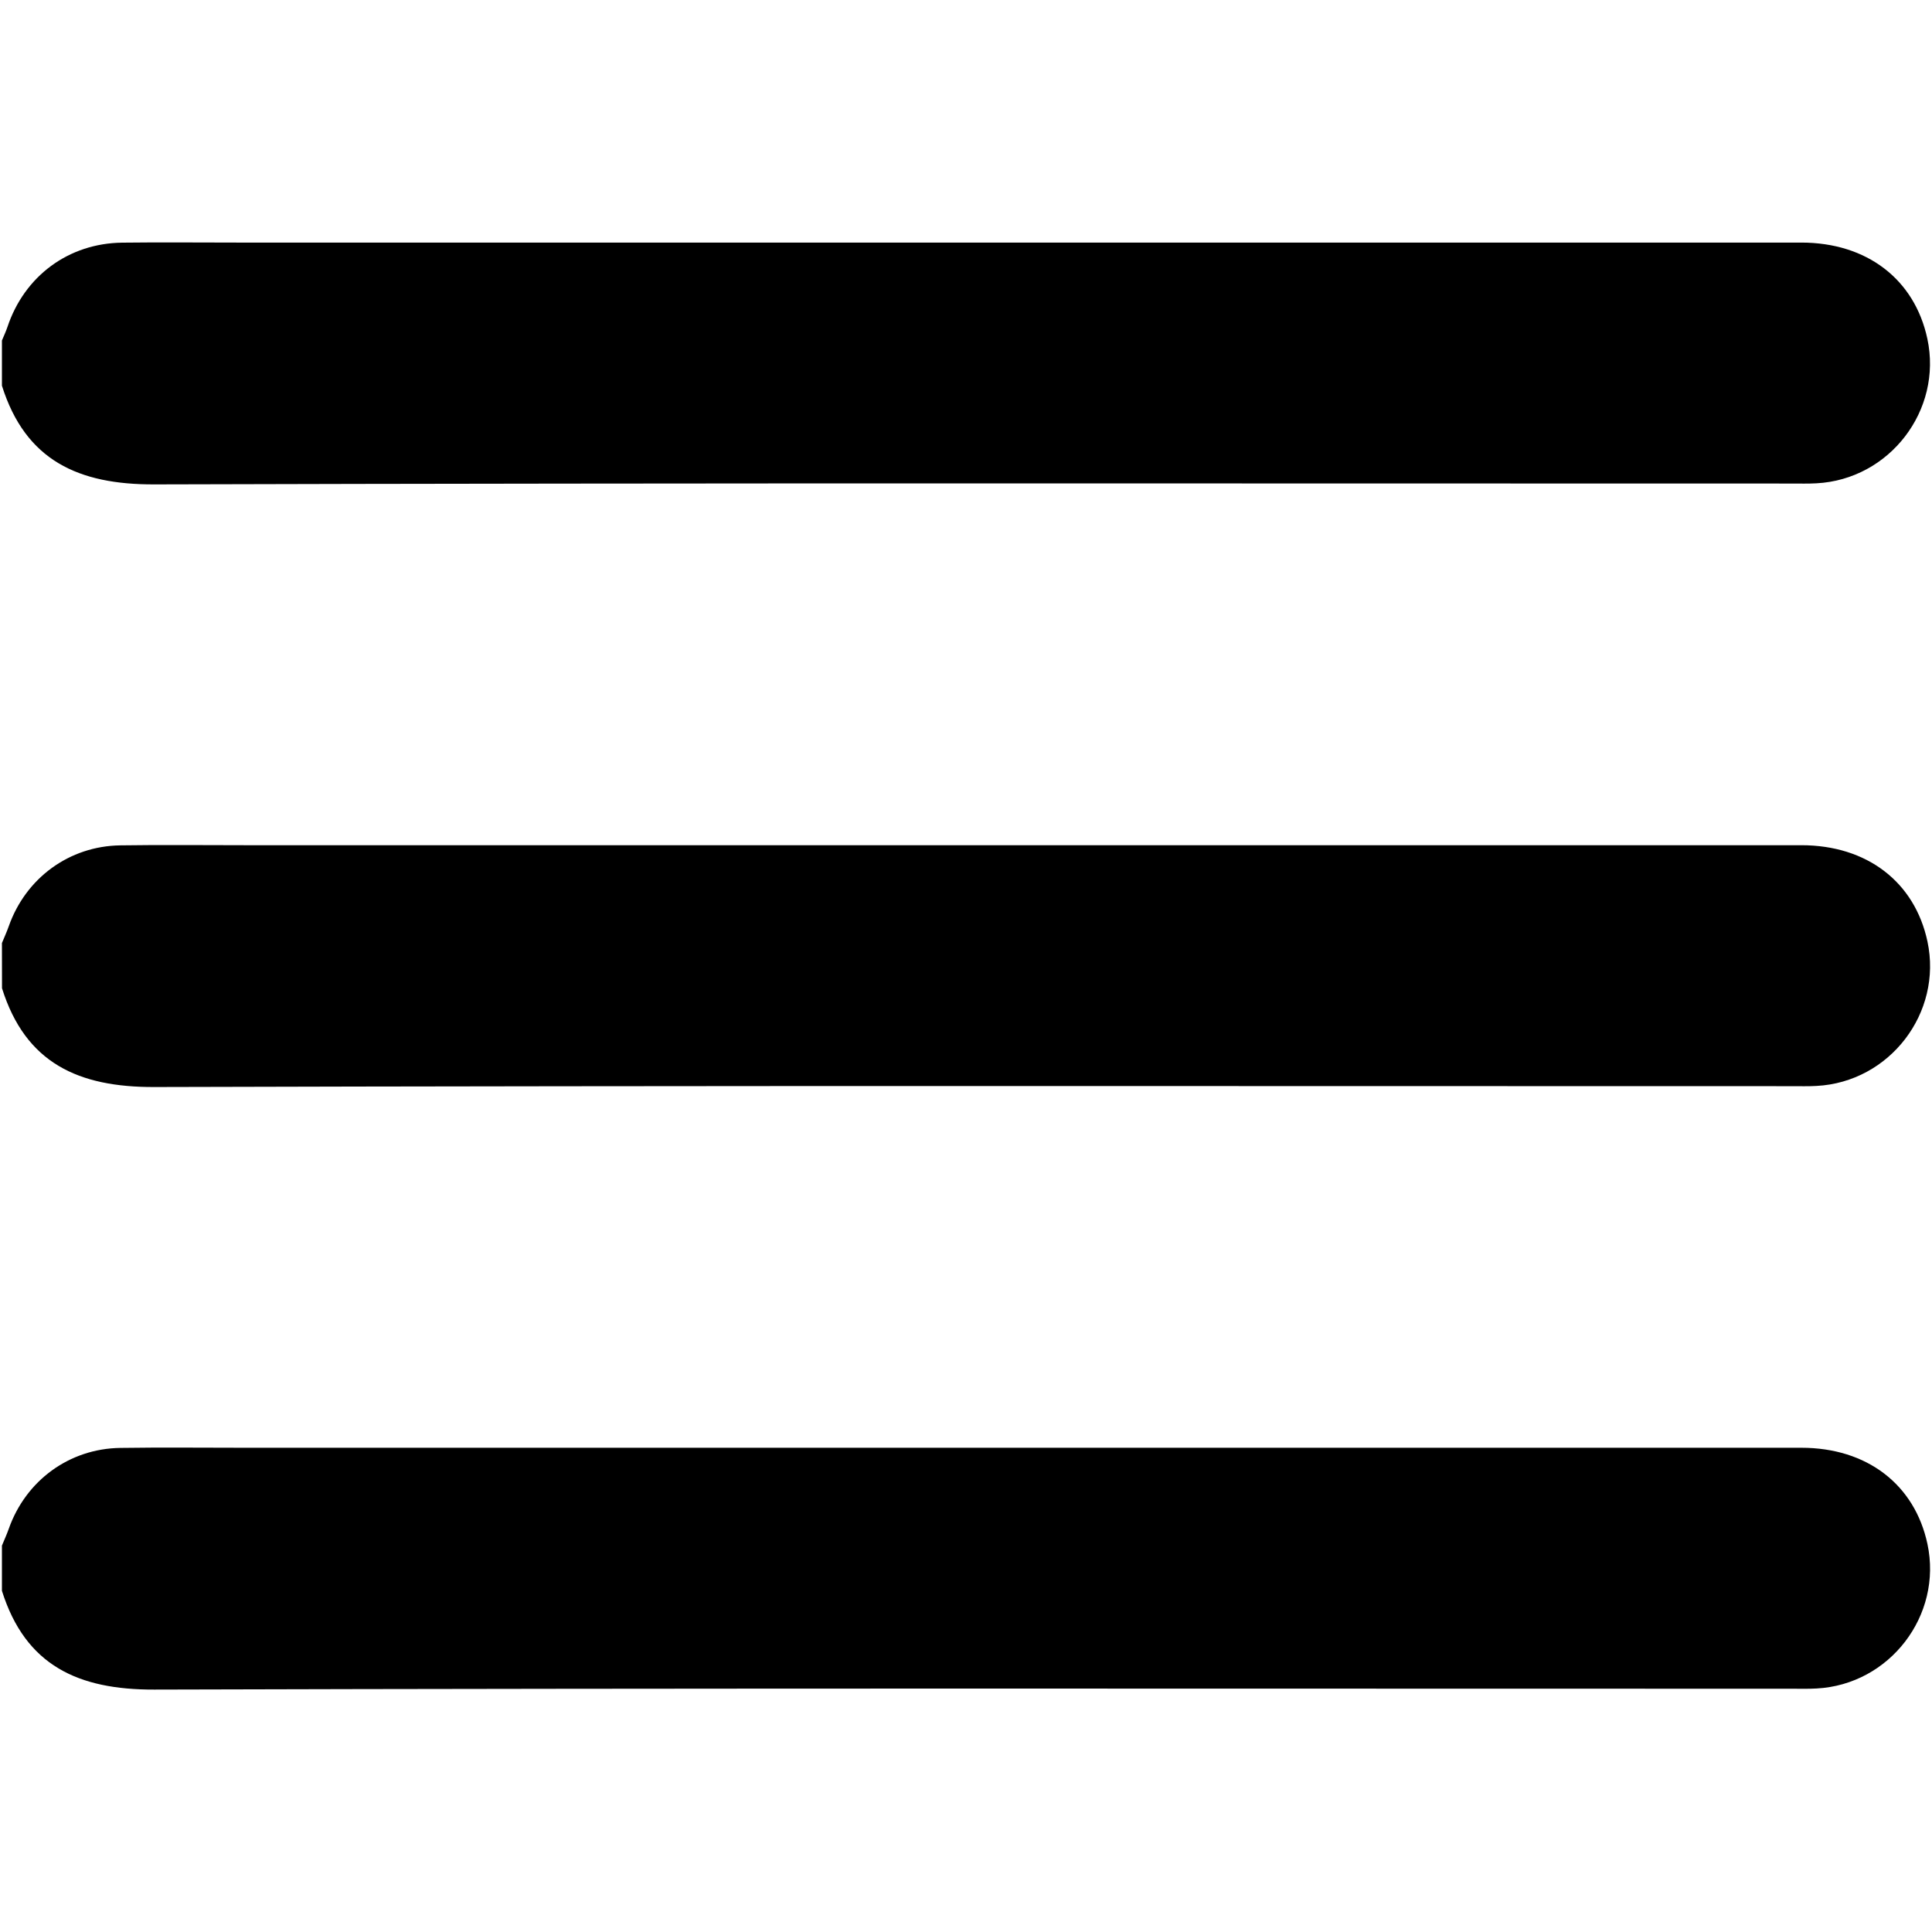 <?xml version="1.0" encoding="utf-8"?>
<!-- Generator: Adobe Illustrator 24.3.0, SVG Export Plug-In . SVG Version: 6.00 Build 0)  -->
<svg version="1.1" id="Layer_1" xmlns="http://www.w3.org/2000/svg" xmlns:xlink="http://www.w3.org/1999/xlink" x="0px" y="0px"
	 viewBox="0 0 250 250" style="enable-background:new 0 0 250 250;" xml:space="preserve">
<g>
	<path d="M112.58,418.39c8.28,0,16.57,0,24.85,0c1.75,0.32,3.49,0.66,5.24,0.94c45.96,7.23,83.28,43.47,91.7,89.19
		c1.05,5.72,1.54,11.54,2.3,17.39c4.95,0.82,8.89,3.45,9.49,8.59c0.65,5.51,0.63,11.21-0.02,16.72c-0.62,5.18-4.68,7.68-9.77,8.59
		c0,0.97,0,1.85,0,2.74c-0.03,16,0.05,31.99-0.16,47.99c-0.06,4.26-0.56,8.63-1.64,12.75c-6.88,26.36-29.53,44.01-56.67,44.11
		c-35.16,0.12-70.32,0.04-105.48,0.02c-8.3,0-16.39-1.39-23.87-4.99c-22.8-10.97-34.5-29.23-34.86-54.54
		c-0.21-15.1-0.04-30.21-0.04-45.31c0-0.89,0-1.77,0-2.71c-0.74-0.2-1.35-0.37-1.97-0.54c-4.85-1.3-8.08-5.19-8.22-10.23
		c-0.12-4.22-0.13-8.45,0.01-12.67c0.16-4.98,3.51-8.96,8.3-10.2c0.6-0.16,1.21-0.27,1.68-0.38c0.61-5.27,0.98-10.38,1.81-15.41
		c7.25-43.82,41.6-80.06,84.93-89.67C104.29,419.85,108.44,419.17,112.58,418.39z M214.58,525.96c-1.44-7.37-2.29-14.41-4.22-21.13
		c-5.79-20.13-17.5-36.22-34.56-48.35c-12.49-8.88-26.42-14.03-41.65-15.7c-2.92-0.32-4.31-1.79-4.14-4.09
		c0.18-2.29,1.87-3.47,4.8-3.17c9.01,0.93,17.75,3.01,26.13,6.45c18.05,7.41,32.67,19.15,43.69,35.28
		c7.31,10.71,12.36,22.42,14.72,35.2c0.94,5.07,1.49,10.22,2.23,15.38c2.42,0,4.82,0,7.22,0c-0.06-29.2-16.21-67.78-54.23-87.8
		c-37.37-19.67-74.49-17.55-109.29,6.44c-28.13,19.4-42.18,47.23-44.39,81.35c2.91,0,5.31,0,7.84,0c0.25-2.96,0.36-5.8,0.75-8.6
		c2.28-16.64,8.2-31.82,18.32-45.28c15.09-20.08,35.08-32.4,59.65-37.34c3.01-0.61,6.1-0.89,9.17-1.09
		c1.85-0.12,3.06,1.03,3.34,2.88c0.29,1.91-0.44,3.36-2.35,3.99c-0.76,0.25-1.57,0.38-2.38,0.47c-13.34,1.56-25.79,5.77-37.1,13.03
		c-20.21,12.97-33.5,31.11-39.44,54.41c-1.45,5.67-1.98,11.57-2.99,17.69c1.55,0,2.43,0,3.31,0c25.02,0,50.03,0,75.05,0.01
		c1.05,0,2.13-0.04,3.16,0.14c1.73,0.31,2.68,1.46,2.8,3.2c0.12,1.73-0.62,3.07-2.3,3.58c-1.06,0.32-2.24,0.37-3.36,0.37
		c-16.65,0.02-33.3,0.02-49.95,0.02c-16.33,0-32.65-0.01-48.98,0.01c-3.51,0-4.67,1.19-4.69,4.67c-0.02,2.84,0,5.69,0,8.53
		c0,5.1,0.82,5.91,5.94,5.91c72.21,0,144.41,0,216.62,0c0.65,0,1.3,0.02,1.95-0.01c2.7-0.13,3.99-1.4,4.04-4.13
		c0.06-3.09,0.02-6.17,0.02-9.26c0-4.94-0.8-5.73-5.83-5.73c-32.49,0-64.98,0-97.47-0.01c-1.05,0-2.12-0.03-3.14-0.23
		c-1.95-0.38-2.93-1.68-2.83-3.66c0.11-1.97,1.23-3.12,3.21-3.34c0.88-0.1,1.78-0.08,2.68-0.08c24.93,0,49.87,0,74.8,0
		C211.67,525.96,212.63,525.96,214.58,525.96z M228.74,589.75c-3.71,3.9-7.25,7.69-10.86,11.41c-2,2.06-4.13,2.27-5.95,0.38
		c-7.16-7.43-14.25-14.91-21.3-22.44c-1.66-1.78-1.51-3.49,0.26-5.42c2.75-2.99,5.58-5.9,8.37-8.85c1.48-1.56,2.94-3.13,4.6-4.88
		c-3.88-0.63-6.93-0.45-9.32,2.85c-1.79,2.48-4.16,4.55-6.31,6.76c-2.5,2.57-4.27,2.54-6.8-0.07c-2.2-2.27-4.67-4.37-6.48-6.93
		c-2.38-3.34-5.44-3.07-9.06-2.68c0.7,0.79,1.2,1.39,1.74,1.96c3.63,3.83,7.29,7.63,10.91,11.48c2.21,2.35,2.25,4.05,0.08,6.35
		c-6.75,7.14-13.51,14.27-20.31,21.36c-2.31,2.41-4.3,2.39-6.65-0.07c-6.73-7.04-13.44-14.11-20.13-21.2
		c-2.23-2.36-2.2-4.12,0.08-6.54c3.67-3.91,7.38-7.78,11.06-11.67c0.46-0.49,0.86-1.04,1.32-1.6c-3.89-0.88-6.92-0.19-9.32,3.09
		c-1.76,2.4-4.05,4.43-6.15,6.57c-2.4,2.46-4.23,2.46-6.65-0.02c-2.32-2.38-4.85-4.63-6.81-7.29c-2.39-3.23-5.39-2.71-8.92-2.42
		c4.45,4.69,8.65,9.07,12.8,13.51c2.04,2.18,2.15,3.96,0.24,5.99c-6.89,7.35-13.82,14.65-20.79,21.92c-1.92,2-4.07,2.03-5.96,0.07
		c-7.03-7.32-14.02-14.68-20.97-22.08c-1.85-1.97-1.74-3.67,0.23-5.78c3.66-3.92,7.37-7.78,11.05-11.68
		c0.53-0.56,1.01-1.17,1.65-1.92c-3.74-0.56-6.81-0.47-9.19,2.87c-1.78,2.49-4.16,4.55-6.31,6.76c-2.51,2.58-4.25,2.56-6.8-0.06
		c-2.15-2.21-4.57-4.25-6.31-6.75c-2.39-3.42-5.51-3.28-9.22-2.85c0.68,0.77,1.17,1.38,1.71,1.94c3.69,3.89,7.41,7.75,11.07,11.66
		c2.02,2.16,2.08,3.88,0.1,5.98c-6.84,7.27-13.72,14.52-20.63,21.73c-2.1,2.19-4.15,2.16-6.3-0.04c-3.06-3.14-6.06-6.34-9.06-9.53
		c-0.68-0.73-1.28-1.54-2.13-2.56c-1,4.49-0.34,7.73,2.92,10.35c2.01,1.61,3.66,3.69,5.39,5.62c1.85,2.05,1.86,3.77,0.03,5.81
		c-1.62,1.82-3.33,3.55-5.02,5.31c-3.15,3.29-3.15,3.29-1.08,7.98c2.85-3,5.61-5.92,8.4-8.83c2.87-2.99,4.6-2.98,7.49,0.06
		c6.44,6.76,12.87,13.53,19.3,20.31c2.83,2.98,2.81,4.42-0.03,7.42c-3.45,3.63-6.9,7.27-10.36,10.93c4.01,2.66,4,2.65,7.02-0.54
		c2.18-2.3,4.35-4.6,6.55-6.88c2.76-2.86,4.42-2.89,7.14-0.06c3.54,3.69,7.29,7.22,10.5,11.18c2.48,3.06,5.34,2.41,8.73,2.21
		c-5.53-5.83-10.78-11.36-16.03-16.9c-2.79-2.95-2.82-4.35-0.09-7.23c6.53-6.9,13.08-13.79,19.63-20.66
		c2.63-2.76,4.49-2.75,7.16,0.05c6.5,6.82,12.99,13.65,19.47,20.49c2.82,2.98,2.81,4.4-0.07,7.44c-4.8,5.07-9.63,10.12-14.43,15.19
		c-0.46,0.48-0.85,1.03-1.21,1.46c4.18,1.3,7.05-0.19,9.62-3.36c2.86-3.52,6.19-6.66,9.34-9.93c2.62-2.72,4.38-2.71,6.98,0
		c3.37,3.51,7.02,6.83,9.98,10.66c2.54,3.28,5.52,3.27,9.22,2.79c-0.69-0.78-1.19-1.38-1.73-1.95c-4.87-5.12-9.76-10.22-14.61-15.36
		c-2.18-2.31-2.23-4.14-0.12-6.37c6.74-7.15,13.51-14.27,20.31-21.36c2.32-2.42,4.29-2.39,6.64,0.06
		c6.74,7.04,13.45,14.11,20.14,21.19c2.27,2.4,2.26,4.09-0.04,6.53c-4.79,5.08-9.62,10.12-14.43,15.19
		c-0.58,0.62-1.12,1.28-1.79,2.06c3.77,0.61,6.72,0.31,9.23-2.87c2.85-3.62,6.3-6.77,9.49-10.12c3.17-3.32,4.62-3.32,7.82,0.01
		c2.96,3.09,5.9,6.19,8.86,9.29c1.55-0.77,2.88-1.43,4.4-2.19c-3.65-3.85-7.06-7.43-10.46-11.03c-2.79-2.96-2.81-4.29-0.03-7.23
		c6.36-6.72,12.75-13.42,19.12-20.14c3.22-3.39,4.81-3.4,8.01-0.05c2.61,2.74,5.22,5.48,7.9,8.29c1.74-3.28,1.81-5.94-1.26-8.22
		c-1.41-1.05-2.5-2.54-3.72-3.84c-2.98-3.17-2.99-4.5-0.07-7.61c1.28-1.36,2.44-2.88,3.89-4.02
		C228.79,597.5,229.86,594.17,228.74,589.75z M111.86,576.54c-5.19-5.46-10.23-10.73-15.23-16.04c-0.96-1.02-1.68-0.95-2.61,0.04
		c-4.99,5.32-10.02,10.6-15.14,16c5.51,5.8,10.95,11.52,16.48,17.35C100.92,588.05,106.28,582.41,111.86,576.54z M78.88,639.34
		c5.56,5.85,10.96,11.54,16.48,17.35c5.54-5.83,10.95-11.52,16.49-17.35c-5.55-5.84-10.99-11.56-16.5-17.35
		C89.78,627.86,84.42,633.51,78.88,639.34z M171.52,639.35c-5.5-5.79-10.93-11.51-16.48-17.36c-5.59,5.88-10.98,11.57-16.49,17.36
		c5.58,5.85,11.01,11.56,16.51,17.33C160.67,650.76,166.03,645.12,171.52,639.35z M171.51,576.54
		c-5.11-5.38-10.15-10.65-15.13-15.98c-1.25-1.34-1.99-0.72-2.94,0.29c-4.11,4.37-8.26,8.7-12.39,13.05
		c-0.81,0.85-1.61,1.72-2.49,2.66c5.6,5.89,11,11.56,16.49,17.33C160.63,588.01,166.03,582.31,171.51,576.54z M52.18,576.54
		c-5.18-5.46-10.16-10.67-15.09-15.94c-1.03-1.1-1.76-1.07-2.78,0.02c-4.15,4.44-8.52,8.7-12.44,13.33
		c-0.88,1.04-1.02,3.99-0.2,4.95c4.42,5.15,9.25,9.96,14.05,14.99C41.26,588.05,46.66,582.36,52.18,576.54z M214.69,593.89
		c4.68-4.91,9.22-9.64,13.71-14.42c1.12-1.19,0.96-4.84-0.19-6.07c-4-4.25-8.06-8.43-12.03-12.71c-1.1-1.18-1.87-1.18-2.95,0.01
		c-2.68,2.93-5.45,5.77-8.18,8.65c-2.26,2.38-4.51,4.76-6.82,7.19C203.78,582.4,209.13,588.04,214.69,593.89z M26.38,631.78
		c3.79,7.43,8.84,13.49,15.55,18.36c3.46-3.64,6.8-7.16,10.26-10.79c-5.49-5.79-10.93-11.51-16.47-17.35
		C32.53,625.32,29.52,628.48,26.38,631.78z M223.77,631.53c-3.05-3.19-6.04-6.33-9.1-9.53c-5.61,5.91-11.01,11.6-16.46,17.35
		c3.47,3.66,6.76,7.12,10.12,10.65C214.96,645.07,219.98,639.03,223.77,631.53z M118.93,659.97c4.34,0,8.16,0,12.5,0
		c-2.26-2.38-4.2-4.43-6.22-6.57C123.06,655.65,121.17,657.63,118.93,659.97z M65.53,653.36c-1.72,1.84-3.22,3.44-5.21,5.57
		c4.11,0.46,7.52,0.85,10.92,1.23c0.04-0.2,0.09-0.39,0.13-0.59C69.5,657.58,67.62,655.59,65.53,653.36z M179.03,659.56
		c0.07,0.22,0.13,0.43,0.2,0.65c3.41-0.44,6.82-0.89,10.76-1.4c-1.99-2.1-3.5-3.7-5.13-5.42
		C182.77,655.6,180.9,657.58,179.03,659.56z M21.17,559.81c0,1.39,0,2.53,0,4.04c1.37-1.46,2.45-2.6,3.81-4.04
		C23.39,559.81,22.31,559.81,21.17,559.81z M67.99,559.84c-1.84,0-3.16,0-4.91,0c0.95,1.02,1.63,1.74,2.44,2.61
		C66.33,561.6,67.01,560.88,67.99,559.84z M123.2,559.78c0.74,0.91,1.38,1.69,2.11,2.58c0.79-0.85,1.46-1.58,2.39-2.58
		C125.87,559.78,124.53,559.78,123.2,559.78z M187.3,559.89c-1.81,0-3.18,0-4.49,0c0.65,0.93,1.25,1.78,1.91,2.72
		C185.71,561.58,186.37,560.88,187.3,559.89z M228.88,563.5c0-1.57,0-2.65,0-3.56c-1.14,0-2.1,0-3.33,0
		C226.73,561.19,227.65,562.18,228.88,563.5z"/>
	<path d="M65.53,634.61c-1.14-0.73-2.31-1.19-3.1-2.02c-6.92-7.19-13.79-14.42-20.63-21.68c-2.01-2.13-1.98-3.82,0.05-5.98
		c6.84-7.26,13.71-14.5,20.62-21.69c2.09-2.18,4.03-2.19,6.1-0.04c6.97,7.25,13.9,14.54,20.79,21.87c1.88,2,1.86,3.77-0.05,5.81
		c-6.89,7.33-13.83,14.61-20.8,21.86C67.76,633.5,66.65,633.91,65.53,634.61z M49.04,607.95c5.61,5.9,11,11.57,16.49,17.35
		c5.6-5.89,10.99-11.57,16.48-17.35c-5.55-5.84-10.95-11.52-16.48-17.35C60,596.41,54.61,602.09,49.04,607.95z"/>
	<path d="M210.38,607.88c-0.64,1.11-1.03,2.21-1.77,2.99c-6.83,7.27-13.69,14.51-20.6,21.72c-2.17,2.26-4.1,2.26-6.28-0.01
		c-6.91-7.2-13.78-14.43-20.62-21.69c-1.94-2.06-1.9-3.87,0.09-5.98c6.79-7.2,13.6-14.38,20.45-21.52c2.27-2.37,4.18-2.38,6.45,0
		c6.84,7.15,13.65,14.33,20.43,21.54C209.27,605.71,209.7,606.78,210.38,607.88z M184.86,590.59c-5.59,5.9-10.99,11.58-16.47,17.36
		c5.58,5.87,10.98,11.56,16.48,17.34c5.6-5.9,11.01-11.59,16.48-17.36C195.82,602.12,190.46,596.48,184.86,590.59z"/>
	<path d="M125.23,581.24c1.21,0.8,2.36,1.3,3.15,2.13c6.86,7.13,13.66,14.31,20.45,21.51c2.03,2.16,2.01,3.99-0.04,6.16
		c-6.73,7.14-13.49,14.26-20.27,21.35c-2.38,2.49-4.27,2.51-6.62,0.04c-6.78-7.09-13.53-14.21-20.26-21.36
		c-2.2-2.33-2.19-3.97,0.04-6.33c6.73-7.14,13.48-14.27,20.28-21.34C122.8,582.54,124.03,582.03,125.23,581.24z M108.71,607.95
		c5.65,5.93,11.04,11.59,16.52,17.34c5.63-5.95,11.01-11.63,16.46-17.37c-5.63-5.91-11.02-11.57-16.49-17.32
		C119.59,596.49,114.24,602.13,108.71,607.95z"/>
</g>
<g>
	<path d="M0.25,44.06c0.24-0.58,0.51-1.15,0.71-1.74c2.19-6.59,7.91-10.84,14.85-10.92c4.95-0.06,9.91-0.01,14.86-0.01
		c67.47,0,134.95,0,202.42,0c8.47,0,14.66,4.74,16.31,12.45c1.98,9.25-4.9,18.21-14.36,18.7c-1.05,0.06-2.11,0.03-3.17,0.03
		c-70.64,0-141.28-0.09-211.92,0.11C10.16,62.71,3.3,59.6,0.25,49.91C0.25,47.96,0.25,46.01,0.25,44.06z"/>
	<path d="M0.25,122.03c0.3-0.73,0.63-1.45,0.89-2.19c2.2-6.22,7.82-10.36,14.43-10.45c5.36-0.08,10.72-0.02,16.08-0.02
		c67.15,0,134.3,0,201.45,0c8.47,0,14.66,4.74,16.31,12.45c1.98,9.25-4.9,18.21-14.36,18.7c-1.05,0.06-2.11,0.03-3.17,0.03
		c-70.64,0-141.28-0.09-211.92,0.11c-9.8,0.03-16.66-3.08-19.7-12.78C0.25,125.93,0.25,123.98,0.25,122.03z"/>
	<path d="M0.25,200c0.3-0.73,0.63-1.45,0.89-2.19c2.2-6.22,7.82-10.36,14.43-10.45c5.36-0.08,10.72-0.02,16.08-0.02
		c67.15,0,134.3,0,201.45,0c8.47,0,14.66,4.74,16.31,12.45c1.98,9.25-4.9,18.21-14.36,18.7c-1.05,0.06-2.11,0.03-3.17,0.03
		c-70.64,0-141.28-0.09-211.92,0.11c-9.8,0.03-16.66-3.08-19.71-12.78C0.25,203.9,0.25,201.95,0.25,200z"/>
</g>
<g>
	<path d="M-651.98,105.47c0-4.39,0-8.79,0-13.18c0.4-2.89,0.72-5.79,1.2-8.66c4-23.65,14.94-43.47,32.99-59.27
		c13.18-11.54,28.44-19,45.62-22.42c4.12-0.82,8.31-1.3,12.47-1.93c4.39,0,8.79,0,13.18,0c2.81,0.37,5.63,0.65,8.42,1.12
		c23.09,3.88,42.8,14.15,58.38,31.7c21.05,23.7,29.09,51.4,24.16,82.7c-2.44,15.51-8.64,29.56-18.02,42.18
		c-0.81,1.09-1.62,2.19-2.9,3.93c0.9,0.59,1.83,1.02,2.51,1.69c22,21.95,44,43.9,65.9,65.95c2.34,2.36,4.07,5.34,6.08,8.03
		c0,1.46,0,2.93,0,4.39c-1.38,4.15-4.14,6.92-8.3,8.3c-1.46,0-2.93,0-4.39,0c-2.63-1.95-5.55-3.62-7.86-5.91
		c-22.11-21.96-44.12-44.02-66.16-66.05c-0.72-0.72-1.47-1.41-2.22-2.13c-1.23,0.91-2.19,1.65-3.19,2.35
		c-28.69,20.39-59.89,25.56-92.94,13.34c-33.27-12.31-53.89-36.64-62.46-71.04C-650.73,115.63-651.17,110.5-651.98,105.47z
		 M-474.88,99.05c-0.25-43.35-34.96-78-78.04-78.17c-42.9-0.17-78.03,34.87-78.17,77.98c-0.14,42.89,34.81,78.17,77.99,78.16
		C-510.16,177.03-475.35,142.8-474.88,99.05z"/>
</g>
<g>
	<path d="M707.23-427.39c-0.62,3.58-1.13,7.18-1.89,10.73c-2.76,12.82-9.07,23.71-18.28,32.94c-32.63,32.72-65.28,65.43-97.93,98.13
		c-4.43,4.44-8.89,4.43-13.33-0.02c-32.65-32.7-65.34-65.37-97.92-98.14c-21.49-21.61-26.51-53.67-12.11-80.61
		c10.55-19.74,27.29-31.89,49.55-35.04c27.49-3.88,49.63,5.97,66.32,28.11c0.19,0.26,0.42,0.49,0.78,0.91
		c0.49-0.58,0.96-1.08,1.38-1.63c13.78-18.34,32.21-27.95,55.07-28.32c32.62-0.53,61.29,23.28,67.15,55.27
		c0.45,2.47,0.81,4.95,1.21,7.43C707.23-434.21,707.23-430.8,707.23-427.39z M582.47-302.05c0.49-0.44,0.91-0.8,1.3-1.18
		c30.69-30.75,61.43-61.45,92.02-92.29c12.97-13.07,17.37-29.08,14.12-46.98c-3.66-20.17-19.78-36.59-39.81-40.36
		c-21.77-4.09-39.72,2.85-53.11,20.6c-2.74,3.63-4.54,8.01-6.54,12.16c-1.29,2.68-2.78,4.94-5.81,5.75
		c-4.57,1.23-8.16-0.93-10.31-6.19c-9.56-23.43-31.47-36.41-56.36-32.84c-17.42,2.5-30.39,11.96-38.3,27.61
		c-10.48,20.71-6.45,44.31,9.93,60.78c30.36,30.5,60.79,60.94,91.19,91.4C581.31-303.1,581.85-302.63,582.47-302.05z"/>
</g>
<g>
	<path d="M-399.39,475.52c-10.39-4.57-18.62-10.88-24.58-19.76c-2.72-4.06-4.76-8.59-6.92-13.01c-1.65-3.38-1.39-6.7,1.1-9.52
		c-3.01-3.55-6.21-6.86-8.88-10.55c-6.23-8.59-9.43-18.31-10.16-28.9c-0.36-5.31,0.97-9.45,5.9-10.94
		c-1.75-6.39-4.05-12.52-5.04-18.85c-2-12.7,0.76-24.69,7.31-35.73c2.87-4.84,9.17-5.16,12.96-0.71
		c6.25,7.36,13.11,14.08,20.79,19.94c18.28,13.94,38.83,22.52,61.56,25.87c0.64,0.09,1.3,0.08,2.06,0.13
		c0.28-3.49,0.36-6.93,0.85-10.31c3.71-25.63,24.4-42.47,46-46.4c18.32-3.34,34.52,1.45,48.41,13.85c2.39,2.13,5.31,2.08,8.1,2.27
		c6.78,0.44,12.9-1.83,18.82-4.93c1.68-0.88,3.71-1.63,5.55-1.57c4.32,0.13,7.27,3.64,7.22,8.09c-0.1,9.47-3.59,17.86-8.86,25.45
		c-3.26,4.7-7.35,8.81-10.96,13.28c-0.79,0.98-1.54,2.34-1.57,3.54c-1.4,52.39-23.63,93.37-67.53,122.13
		c-18.79,12.32-39.8,18.92-62.14,21.23c-31.95,3.31-61.97-2.74-89.96-18.59c-1.71-0.97-3.41-1.99-5.06-3.06
		c-3.39-2.2-4.65-5.54-3.5-9.14c1.18-3.72,4.21-5.84,8.34-5.4c15.16,1.6,29.84-0.29,44.05-5.8
		C-403.66,477.4-401.81,476.55-399.39,475.52z M-431.4,346.93c-1.51,5.36-1.66,10.44-0.87,15.5c1.78,11.41,7.65,20.27,17.07,26.88
		c3.64,2.55,4.82,5.74,3.65,9.34c-1.19,3.67-4.14,5.65-8.65,5.4c-3.57-0.2-7.13-0.75-11.33-1.21c1.86,3.55,3.3,6.95,5.31,9.98
		c5.87,8.88,14.11,14.54,24.49,16.99c3.01,0.71,5.62,1.84,6.89,4.94c1.89,4.64-0.45,9.48-5.46,10.77
		c-3.27,0.84-6.65,1.29-10.29,1.98c1.14,1.34,2.03,2.52,3.04,3.57c7.88,8.23,17.56,12.43,28.92,13.02c4.17,0.22,6.7,2.36,7.64,5.83
		c0.9,3.35-0.28,6.35-3.49,8.78c-8.57,6.51-17.93,11.61-28.09,15.14c-4.84,1.68-9.8,2.98-14.71,4.46c0.01,0.08,0.01,0.2,0.05,0.22
		c0.68,0.27,1.35,0.57,2.05,0.78c17.93,5.5,36.2,7.16,54.84,5.04c26.9-3.06,50.94-12.93,71.1-31.07
		c29.96-26.96,44.46-60.81,43.46-101.18c-0.08-3.4,1.08-6,3.85-8.04c5.78-4.26,10.1-9.77,13.71-16.17c-0.82,0-1.36-0.01-1.91,0
		c-4.84,0.15-9.69,0.59-14.51,0.36c-4.69-0.22-9.25-1.19-12.85-4.79c-9.4-9.39-20.72-13.24-33.93-11.47
		c-20.78,2.78-40.36,21.74-35,47.41c1.51,7.23-2.11,11.27-9.49,10.79c-24.04-1.56-46.43-8.49-67.09-20.92
		C-413.28,363.09-422.62,355.74-431.4,346.93z"/>
</g>
<g>
	<path d="M-96.63,57.6c0,44.92,0,89.84,0,134.76c-0.99,4.67-1.56,9.48-3.03,14c-8.52,26.27-32.14,43.51-59.86,43.59
		c-41.41,0.12-82.83,0.06-124.24,0.01c-13.3-0.01-25.56-3.69-36.33-11.57c-17.8-13.01-26.52-30.71-26.53-52.72
		c-0.01-40.27-0.03-80.55,0.04-120.82c0.01-4.13,0.2-8.33,0.94-12.38c4.2-23.1,17.32-39.22,39-48.03c5.56-2.26,11.74-3,17.64-4.44
		c44.92,0,89.84,0,134.76,0c1.75,0.31,3.51,0.6,5.25,0.93c22.95,4.33,39.01,17.33,47.85,38.85C-98.83,45.38-98.09,51.64-96.63,57.6z
		 M-117.61,124.99c0.03,0,0.06,0,0.09,0c0-20.34-0.03-40.68,0.02-61.02c0.02-6.52-0.86-12.85-3.77-18.71
		c-7.89-15.89-20.76-24.29-38.54-24.35c-41.25-0.14-82.51-0.06-123.76-0.02c-2.43,0-4.87,0.23-7.28,0.57
		c-18.93,2.67-34.61,19.79-34.73,38.96c-0.28,42.55-0.12,85.11-0.13,127.66c0,5.78,1.13,11.36,3.68,16.52
		c7.99,16.2,21.11,24.47,39.19,24.49c40.76,0.06,81.53,0.03,122.29-0.01c2.75,0,5.53-0.21,8.26-0.59
		c18.57-2.55,34.36-19.86,34.61-38.58C-117.38,168.28-117.61,146.63-117.61,124.99z"/>
	<path d="M-159.14,125.29c-0.33,34.61-28.68,62.62-62.92,62.18c-34.58-0.45-62.38-28.59-62.05-62.8
		c0.33-34.62,28.65-62.61,62.92-62.17C-186.62,62.94-158.81,91.07-159.14,125.29z M-221.59,83.37
		c-22.99-0.04-41.55,18.46-41.65,41.51c-0.1,22.96,18.38,41.56,41.45,41.71c23.03,0.15,41.79-18.55,41.77-41.63
		C-180.04,101.94-198.57,83.41-221.59,83.37z"/>
	<path d="M-153.79,72.81c-8.7,0.06-15.67-6.86-15.67-15.55c0.01-8.55,6.85-15.47,15.43-15.61c8.48-0.13,15.75,7.08,15.74,15.62
		C-138.29,65.78-145.25,72.75-153.79,72.81z"/>
</g>
<g>
	<path d="M-19.66,1571.92c2.22-8.15,4.33-15.89,6.44-23.62c4.38-16.03,8.82-32.05,13.08-48.11c0.41-1.54,0.23-3.66-0.53-5.04
		c-39.13-71.26-11.7-160.91,60.61-197.83c79.92-40.81,177.07,0.23,203.4,85.92c23.24,75.64-19.5,156.65-95.22,179.86
		c-37.6,11.52-74.09,7.91-109.23-9.76c-1.35-0.68-3.31-0.87-4.78-0.49c-23.52,6.05-47,12.23-70.49,18.37
		C-17.32,1571.45-18.28,1571.62-19.66,1571.92z M14.87,1537.88c14.44-3.79,28.29-7.36,42.1-11.09c2.35-0.63,4.14-0.32,6.2,0.92
		c26.66,15.98,55.38,21.25,85.82,15.2c64.53-12.83,106.36-75.26,94.2-140.03c-12.08-64.35-75.2-107.33-139.66-95.09
		c-80.6,15.3-122.59,105.17-82.06,176.42c4.2,7.38,5.05,13.44,2.44,21.22C20.39,1515.87,17.93,1526.69,14.87,1537.88z"/>
	<path d="M78.89,1359.19c6.23-1.54,9.23,2.12,11.36,7.65c3.26,8.45,6.83,16.79,10.41,25.12c1.25,2.9,1.14,5.45-0.74,7.94
		c-2.85,3.79-5.57,7.67-8.59,11.32c-2.03,2.47-2.22,4.67-0.59,7.4c11.76,19.74,28.16,34.03,49.55,42.55
		c2.94,1.17,5.27,0.64,7.24-1.83c3.53-4.41,7.14-8.75,10.63-13.19c2.57-3.26,4.05-4.07,7.74-2.38c10.17,4.64,20.25,9.48,30.23,14.51
		c1.23,0.62,2.34,2.9,2.32,4.39c-0.23,15.35-4.75,22.7-21.09,29.58c-9.28,3.9-18.91,2.98-28.47,0.32
		c-34.71-9.67-60.29-31.49-80.75-60.25c-6.35-8.93-12.09-18.15-14.52-28.98c-3.5-15.59,0.32-29.12,11.79-40.39
		C69.13,1359.29,73.63,1358.47,78.89,1359.19z"/>
</g>
<g>
	<path d="M548.05,0c5.21,0,10.42,0,15.63,0c0.63,0.14,1.25,0.35,1.88,0.4c19.38,1.46,37.51,7.01,54.08,17.15
		c32.44,19.84,52.3,48.49,59.32,85.92c0.85,4.54,1.29,9.15,1.92,13.73c0,5.05,0,10.09,0,15.14c-0.53,4.26-0.84,8.56-1.63,12.77
		c-8.08,43.45-32.11,74.75-71.96,93.8c-5.3,2.54-10.97,4.32-16.71,6.54c0-31.21,0-61.85,0-92.76c8.97,0,17.8,0,26.76,0
		c1.36-10.52,2.68-20.78,4.04-31.3c-5.42,0-10.45,0-15.48,0c-5.09,0-10.19,0-15.39,0c0-7.76-0.15-15.16,0.04-22.55
		c0.2-7.79,4.35-12.01,12.18-12.37c5.6-0.26,11.23-0.14,16.84-0.18c0.86-0.01,1.72,0,2.56,0c0-9.53,0-18.69,0-28.04
		c-10.03-0.78-19.93-1.9-29.81-0.68c-4.84,0.6-9.82,1.9-14.19,4C565.1,67.8,559.4,79.17,558.4,92.99
		c-0.61,8.42-0.26,16.91-0.33,25.38c-0.01,0.94,0,1.89,0,3.11c-9.11,0-17.85,0-26.72,0c0,10.49,0,20.71,0,31.29
		c8.93,0,17.73,0,26.5,0c0,32.61,0,64.86,0,97.2c-9.53,0.23-18.74-0.67-27.82-2.65c-30.37-6.63-55.15-22.27-73.88-47.04
		c-19.7-26.04-27.8-55.6-24.62-88.05c2.6-26.52,12.91-49.91,30.61-69.85c19.41-21.86,43.55-35.46,72.42-40.49
		C539.03,1.11,543.55,0.62,548.05,0z"/>
</g>
</svg>
